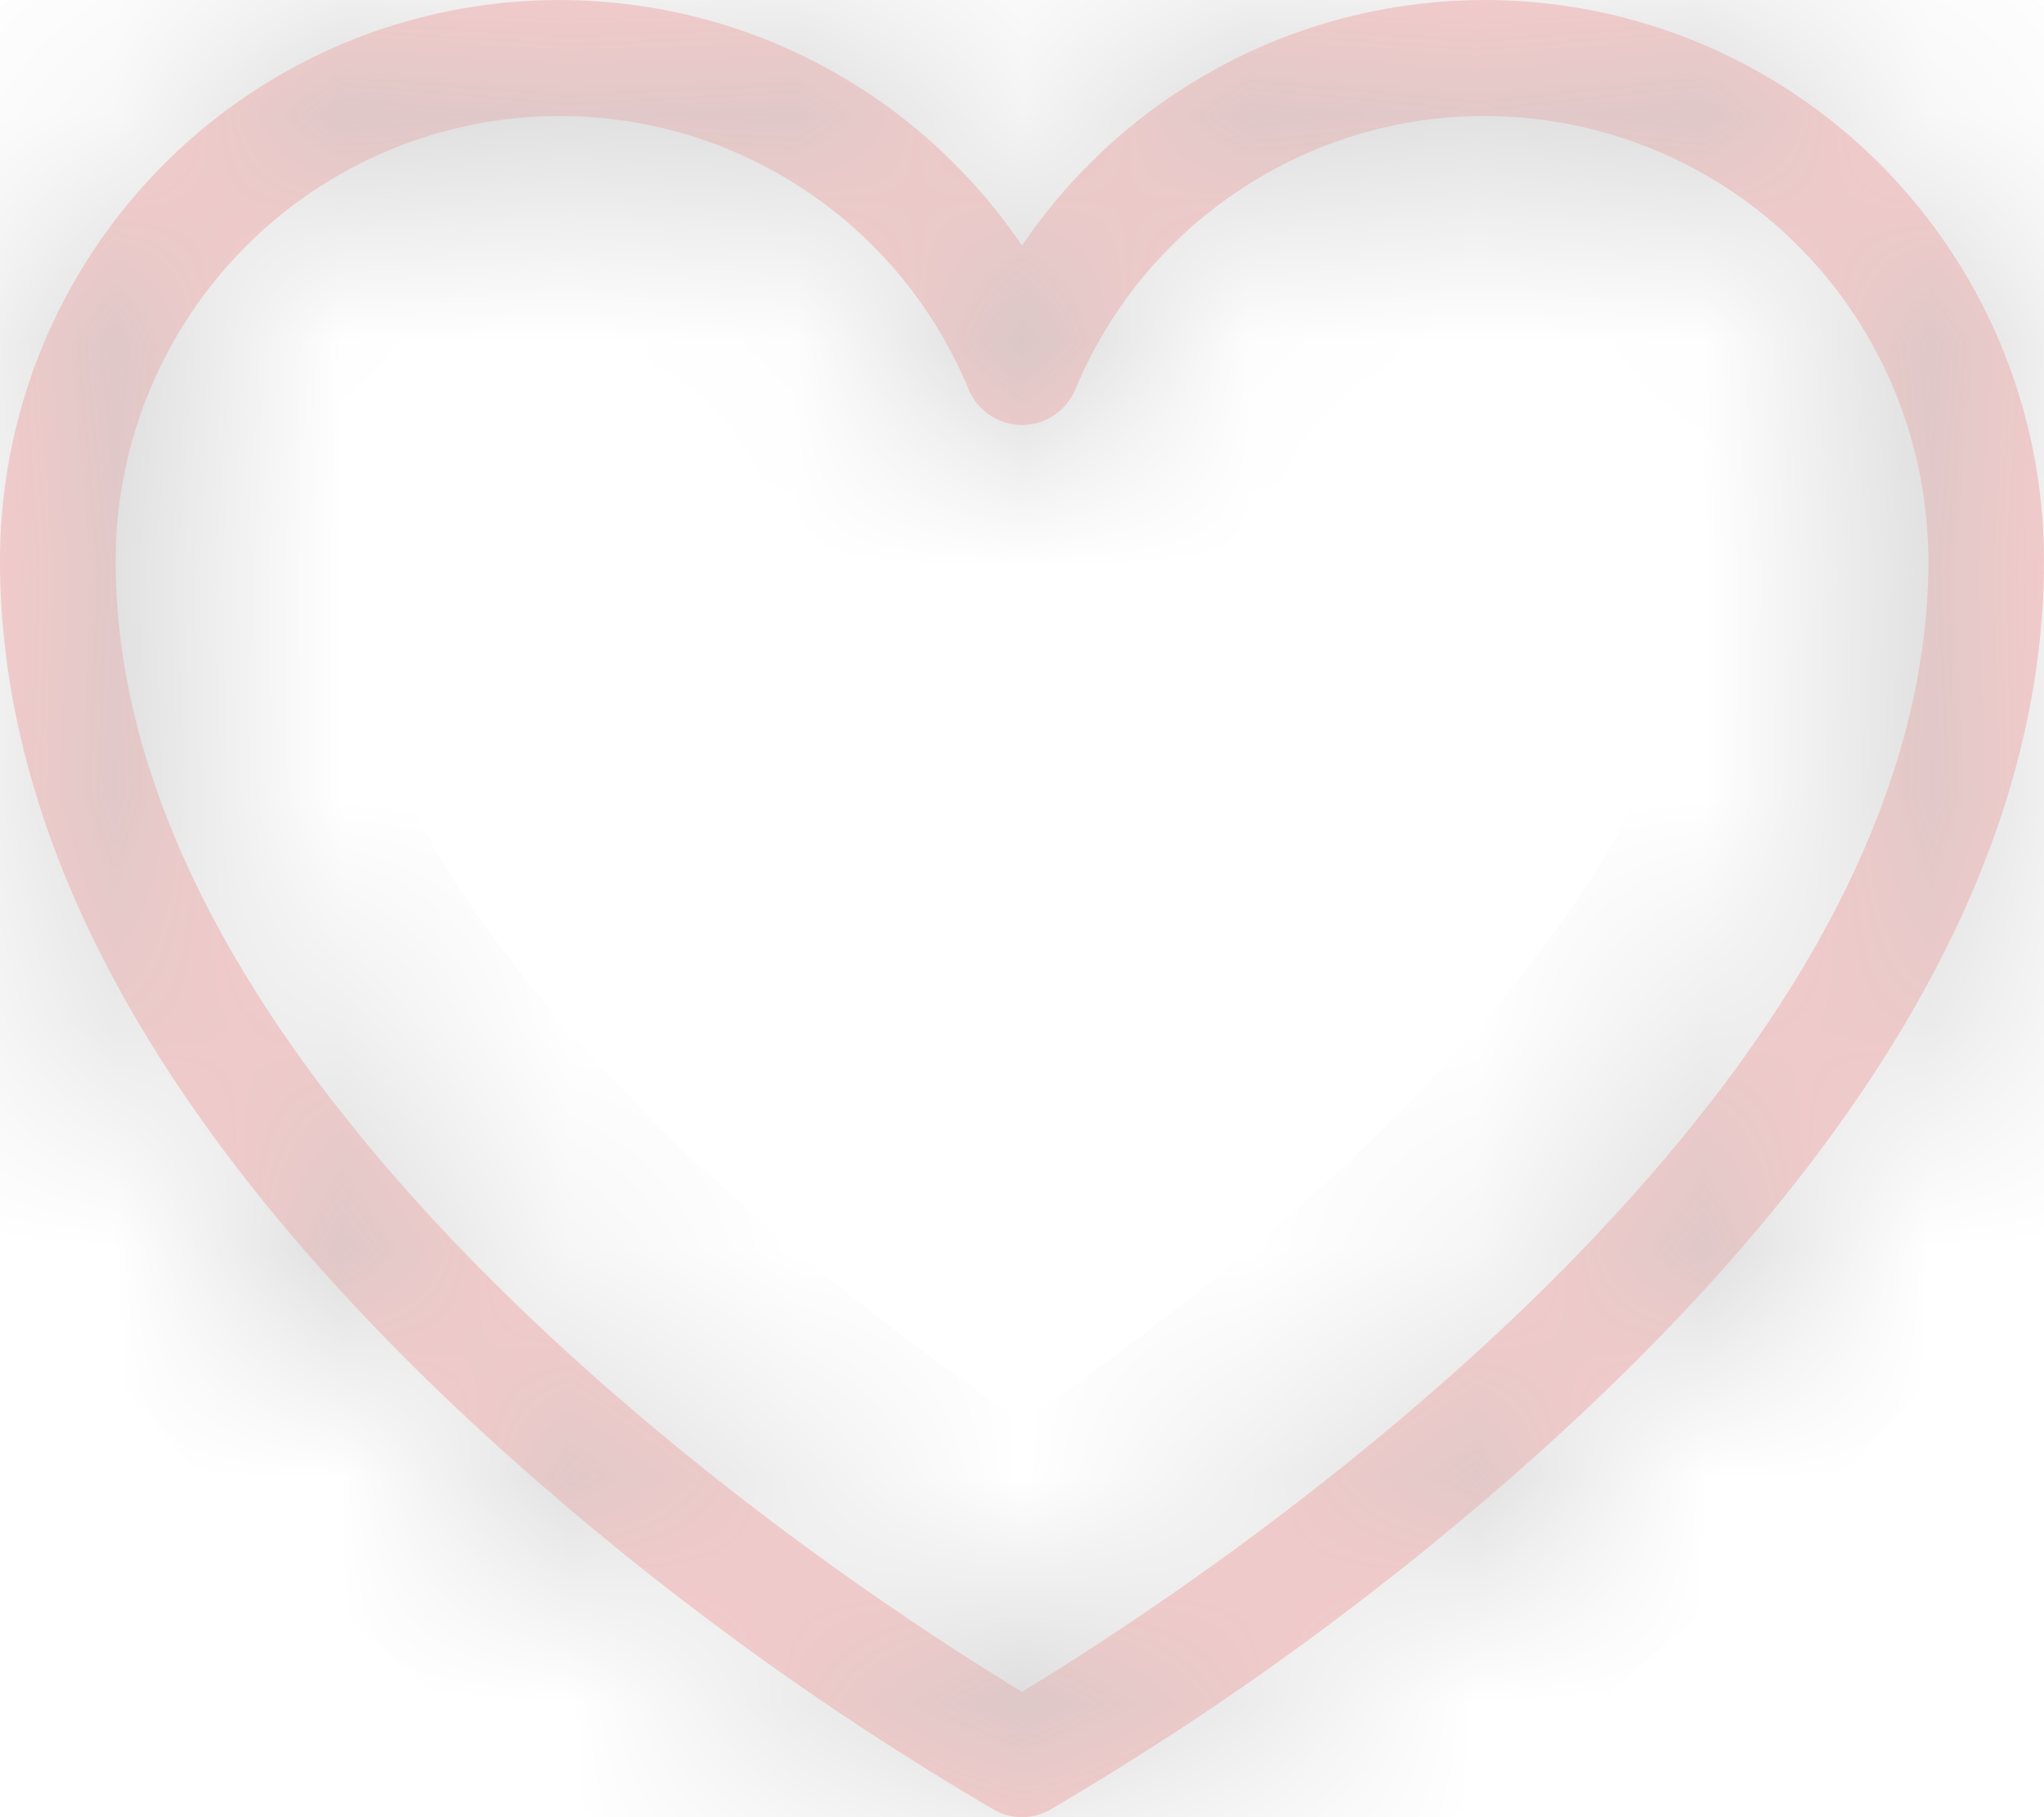<svg width="9" height="8" viewBox="0 0 9 8" fill="none" xmlns="http://www.w3.org/2000/svg">
<mask id="path-1-inside-1_38_586" fill="white">
<path d="M4.5 8C4.456 8 4.414 7.989 4.376 7.967C3.601 7.513 2.875 6.982 2.207 6.381C0.743 5.06 0 3.744 0 2.468C0 1.94 0.169 1.426 0.482 1.002C0.795 0.577 1.236 0.264 1.739 0.109C2.242 -0.046 2.782 -0.035 3.279 0.139C3.776 0.314 4.204 0.644 4.5 1.081C4.796 0.644 5.224 0.314 5.721 0.139C6.218 -0.035 6.758 -0.046 7.261 0.109C7.764 0.264 8.205 0.577 8.518 1.002C8.831 1.426 9 1.94 9 2.468C9 3.744 8.257 5.06 6.793 6.381C6.125 6.982 5.399 7.513 4.624 7.967C4.586 7.989 4.544 8 4.5 8ZM2.462 0.511C1.945 0.511 1.448 0.718 1.082 1.085C0.716 1.452 0.51 1.949 0.509 2.468C0.509 4.907 3.812 7.032 4.5 7.448C5.188 7.032 8.491 4.907 8.491 2.468C8.49 2.016 8.334 1.577 8.048 1.227C7.762 0.877 7.364 0.638 6.921 0.549C6.478 0.46 6.019 0.527 5.62 0.74C5.222 0.952 4.909 1.296 4.735 1.714C4.716 1.76 4.683 1.8 4.641 1.828C4.599 1.856 4.55 1.871 4.5 1.871C4.45 1.871 4.401 1.856 4.359 1.828C4.317 1.8 4.284 1.76 4.265 1.714C4.117 1.357 3.867 1.052 3.546 0.838C3.225 0.624 2.848 0.51 2.462 0.511Z"/>
</mask>
<path d="M4.5 8C4.456 8 4.414 7.989 4.376 7.967C3.601 7.513 2.875 6.982 2.207 6.381C0.743 5.06 0 3.744 0 2.468C0 1.94 0.169 1.426 0.482 1.002C0.795 0.577 1.236 0.264 1.739 0.109C2.242 -0.046 2.782 -0.035 3.279 0.139C3.776 0.314 4.204 0.644 4.5 1.081C4.796 0.644 5.224 0.314 5.721 0.139C6.218 -0.035 6.758 -0.046 7.261 0.109C7.764 0.264 8.205 0.577 8.518 1.002C8.831 1.426 9 1.94 9 2.468C9 3.744 8.257 5.06 6.793 6.381C6.125 6.982 5.399 7.513 4.624 7.967C4.586 7.989 4.544 8 4.5 8ZM2.462 0.511C1.945 0.511 1.448 0.718 1.082 1.085C0.716 1.452 0.51 1.949 0.509 2.468C0.509 4.907 3.812 7.032 4.5 7.448C5.188 7.032 8.491 4.907 8.491 2.468C8.49 2.016 8.334 1.577 8.048 1.227C7.762 0.877 7.364 0.638 6.921 0.549C6.478 0.46 6.019 0.527 5.62 0.74C5.222 0.952 4.909 1.296 4.735 1.714C4.716 1.76 4.683 1.8 4.641 1.828C4.599 1.856 4.55 1.871 4.5 1.871C4.45 1.871 4.401 1.856 4.359 1.828C4.317 1.8 4.284 1.76 4.265 1.714C4.117 1.357 3.867 1.052 3.546 0.838C3.225 0.624 2.848 0.51 2.462 0.511Z" fill="#FFCCCC"/>
<path d="M4.5 8L4.5 7L4.5 7L4.5 8ZM4.376 7.967L3.869 8.83L3.878 8.835L3.886 8.839L4.376 7.967ZM2.207 6.381L1.537 7.124L1.539 7.125L2.207 6.381ZM0 2.468L-1 2.468V2.468H0ZM4.5 1.081L3.672 1.642L4.5 2.863L5.328 1.642L4.5 1.081ZM9 2.468L10 2.468L10 2.468L9 2.468ZM6.793 6.381L7.461 7.125L7.463 7.124L6.793 6.381ZM4.624 7.967L5.114 8.839L5.122 8.835L5.131 8.83L4.624 7.967ZM2.462 0.511L2.463 1.511L2.464 1.511L2.462 0.511ZM0.509 2.468L-0.491 2.467V2.468H0.509ZM4.5 7.448L3.983 8.304L4.5 8.617L5.017 8.304L4.5 7.448ZM8.491 2.468L9.491 2.468L9.491 2.468L8.491 2.468ZM4.735 1.714L5.658 2.099L5.658 2.099L4.735 1.714ZM4.265 1.714L3.341 2.097L3.342 2.099L4.265 1.714ZM4.5 7C4.628 7 4.754 7.033 4.865 7.096L3.886 8.839C4.073 8.945 4.285 9 4.5 9L4.5 7ZM4.882 7.105C4.166 6.685 3.493 6.193 2.875 5.637L1.539 7.125C2.256 7.77 3.037 8.341 3.869 8.83L4.882 7.105ZM2.877 5.639C1.509 4.405 1 3.337 1 2.468H-1C-1 4.15 -0.024 5.716 1.537 7.124L2.877 5.639ZM1 2.468C1 2.154 1.101 1.848 1.287 1.595L-0.323 0.408C-0.763 1.005 -1 1.727 -1 2.468L1 2.468ZM1.287 1.595C1.473 1.342 1.735 1.157 2.034 1.065L1.444 -0.847C0.736 -0.628 0.117 -0.188 -0.323 0.408L1.287 1.595ZM2.034 1.065C2.332 0.973 2.652 0.979 2.947 1.083L3.611 -0.804C2.912 -1.05 2.153 -1.065 1.444 -0.847L2.034 1.065ZM2.947 1.083C3.242 1.187 3.496 1.382 3.672 1.642L5.328 0.52C4.912 -0.094 4.31 -0.558 3.611 -0.804L2.947 1.083ZM5.328 1.642C5.504 1.382 5.758 1.187 6.053 1.083L5.389 -0.804C4.69 -0.558 4.088 -0.094 3.672 0.52L5.328 1.642ZM6.053 1.083C6.348 0.979 6.668 0.973 6.966 1.065L7.556 -0.847C6.847 -1.065 6.088 -1.05 5.389 -0.804L6.053 1.083ZM6.966 1.065C7.265 1.157 7.527 1.342 7.713 1.595L9.323 0.408C8.883 -0.188 8.264 -0.628 7.556 -0.847L6.966 1.065ZM7.713 1.595C7.899 1.848 8 2.154 8 2.468L10 2.468C10 1.727 9.763 1.005 9.323 0.408L7.713 1.595ZM8 2.468C8 3.337 7.491 4.405 6.123 5.639L7.463 7.124C9.024 5.716 10 4.15 10 2.468L8 2.468ZM6.125 5.637C5.507 6.193 4.834 6.685 4.118 7.105L5.131 8.83C5.963 8.341 6.744 7.77 7.461 7.125L6.125 5.637ZM4.135 7.096C4.246 7.033 4.372 7 4.5 7L4.5 9C4.715 9 4.927 8.945 5.114 8.839L4.135 7.096ZM2.461 -0.489C1.678 -0.488 0.927 -0.176 0.374 0.378L1.79 1.791C1.969 1.611 2.211 1.511 2.463 1.511L2.461 -0.489ZM0.374 0.378C-0.179 0.933 -0.49 1.684 -0.491 2.467L1.509 2.469C1.51 2.214 1.611 1.97 1.79 1.791L0.374 0.378ZM-0.491 2.468C-0.491 4.115 0.598 5.507 1.549 6.433C2.539 7.398 3.61 8.079 3.983 8.304L5.017 6.593C4.701 6.401 3.777 5.812 2.944 5.001C2.072 4.151 1.509 3.26 1.509 2.468H-0.491ZM5.017 8.304C5.39 8.079 6.461 7.398 7.451 6.433C8.402 5.507 9.491 4.115 9.491 2.468H7.491C7.491 3.26 6.928 4.151 6.056 5.001C5.223 5.812 4.299 6.401 3.983 6.593L5.017 8.304ZM9.491 2.468C9.49 1.785 9.254 1.123 8.822 0.594L7.274 1.86C7.414 2.031 7.491 2.246 7.491 2.468L9.491 2.468ZM8.822 0.594C8.39 0.066 7.788 -0.297 7.118 -0.432L6.724 1.529C6.94 1.572 7.134 1.689 7.274 1.86L8.822 0.594ZM7.118 -0.432C6.448 -0.566 5.753 -0.464 5.15 -0.143L6.091 1.622C6.285 1.519 6.509 1.486 6.724 1.529L7.118 -0.432ZM5.15 -0.143C4.547 0.179 4.075 0.699 3.812 1.329L5.658 2.099C5.743 1.894 5.896 1.726 6.091 1.622L5.15 -0.143ZM3.812 1.329C3.868 1.194 3.964 1.078 4.086 0.996L5.196 2.66C5.402 2.522 5.563 2.327 5.658 2.099L3.812 1.329ZM4.086 0.996C4.208 0.915 4.352 0.871 4.5 0.871V2.871C4.748 2.871 4.99 2.797 5.196 2.66L4.086 0.996ZM4.5 0.871C4.648 0.871 4.792 0.915 4.914 0.996L3.804 2.66C4.01 2.797 4.252 2.871 4.5 2.871V0.871ZM4.914 0.996C5.036 1.078 5.132 1.194 5.188 1.329L3.342 2.099C3.437 2.327 3.598 2.522 3.804 2.66L4.914 0.996ZM5.189 1.331C4.965 0.792 4.586 0.331 4.101 0.006L2.991 1.67C3.147 1.774 3.269 1.923 3.341 2.097L5.189 1.331ZM4.101 0.006C3.615 -0.318 3.044 -0.49 2.461 -0.489L2.464 1.511C2.651 1.51 2.834 1.566 2.991 1.67L4.101 0.006Z" fill="#C7C5C5" mask="url(#path-1-inside-1_38_586)"/>
</svg>
